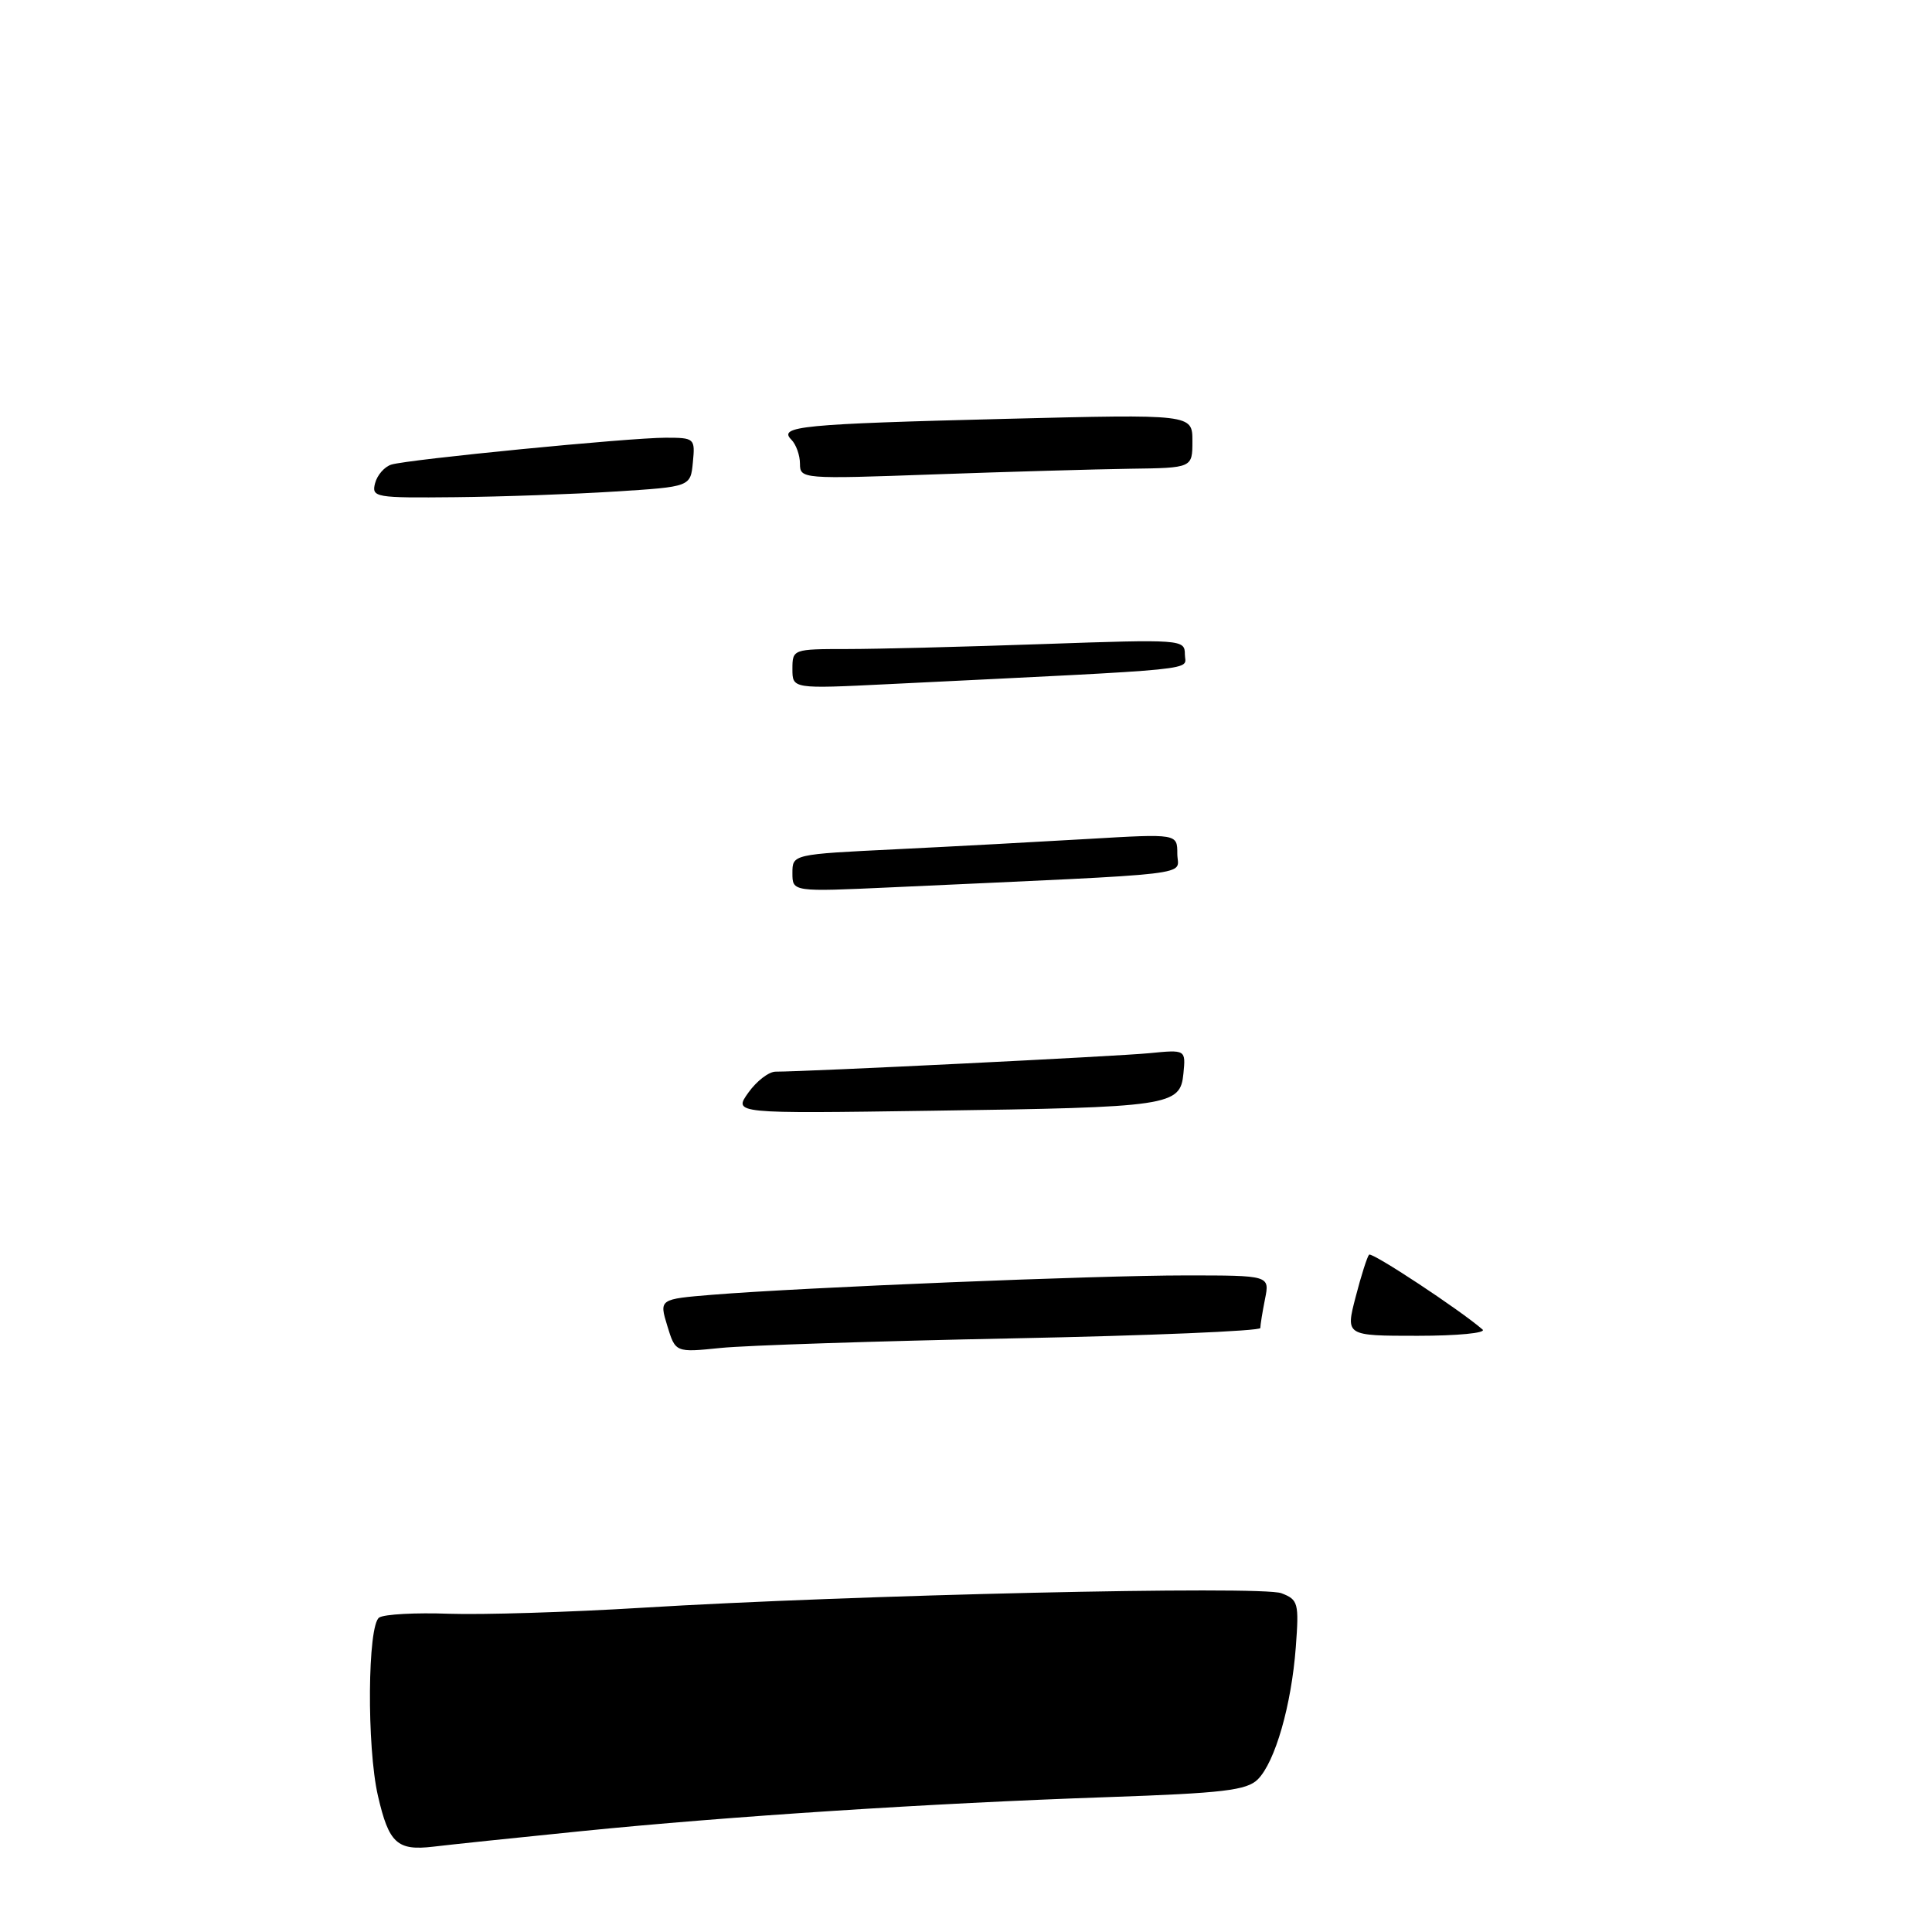 <?xml version="1.0" encoding="UTF-8" standalone="no"?>
<!DOCTYPE svg PUBLIC "-//W3C//DTD SVG 1.1//EN" "http://www.w3.org/Graphics/SVG/1.1/DTD/svg11.dtd" >
<svg xmlns="http://www.w3.org/2000/svg" xmlns:xlink="http://www.w3.org/1999/xlink" version="1.1" viewBox="0 0 256 256">
 <g >
 <path fill="currentColor"
d=" M 77.00 242.64 C 96.58 240.67 123.29 238.94 146.72 238.13 C 162.12 237.60 165.20 237.23 166.67 235.77 C 168.96 233.47 171.12 225.96 171.70 218.26 C 172.14 212.40 172.02 211.96 169.79 211.11 C 167.12 210.09 112.95 211.33 85.00 213.04 C 75.38 213.63 63.90 213.98 59.50 213.83 C 55.10 213.67 50.94 213.89 50.25 214.33 C 48.70 215.31 48.58 231.46 50.08 237.96 C 51.53 244.26 52.63 245.26 57.44 244.69 C 59.67 244.42 68.47 243.50 77.00 242.64 Z  M 88.42 175.68 C 87.34 172.14 87.34 172.14 94.42 171.56 C 106.41 170.59 145.26 169.00 157.06 169.00 C 168.25 169.00 168.25 169.00 167.62 172.13 C 167.28 173.84 167.00 175.57 167.00 175.97 C 167.00 176.36 152.26 176.98 134.25 177.34 C 116.24 177.70 98.80 178.27 95.50 178.61 C 89.50 179.22 89.50 179.22 88.42 175.68 Z  M 179.63 171.85 C 180.36 169.02 181.17 166.50 181.41 166.25 C 181.79 165.87 193.46 173.57 196.45 176.17 C 196.97 176.63 193.10 177.00 187.85 177.00 C 178.29 177.00 178.29 177.00 179.63 171.85 Z  M 99.16 144.78 C 100.25 143.25 101.87 142.00 102.77 142.00 C 106.91 142.00 148.03 139.97 152.31 139.55 C 157.12 139.08 157.12 139.08 156.81 142.25 C 156.39 146.54 155.12 146.73 123.34 147.18 C 97.18 147.56 97.18 147.56 99.16 144.78 Z  M 105.00 115.69 C 105.00 113.20 105.00 113.20 118.75 112.53 C 126.31 112.16 137.79 111.54 144.25 111.16 C 156.00 110.47 156.00 110.47 156.00 113.13 C 156.00 116.11 159.81 115.66 118.25 117.57 C 105.00 118.18 105.00 118.18 105.00 115.69 Z  M 105.00 88.64 C 105.00 86.03 105.08 86.00 112.25 86.00 C 116.24 86.00 127.94 85.70 138.25 85.34 C 156.60 84.70 157.00 84.73 157.00 86.70 C 157.00 88.90 160.50 88.55 117.75 90.65 C 105.00 91.28 105.00 91.28 105.00 88.64 Z  M 49.70 64.03 C 49.98 62.95 50.95 61.84 51.86 61.56 C 54.12 60.87 83.37 58.00 88.20 58.00 C 92.03 58.00 92.12 58.08 91.81 61.25 C 91.50 64.50 91.50 64.50 81.50 65.13 C 76.00 65.48 66.48 65.82 60.34 65.88 C 49.71 65.99 49.21 65.91 49.70 64.03 Z  M 106.00 61.45 C 106.00 60.32 105.48 58.88 104.86 58.26 C 103.08 56.48 106.14 56.18 133.25 55.50 C 158.00 54.88 158.00 54.88 158.00 58.44 C 158.00 62.00 158.00 62.00 149.75 62.11 C 145.21 62.18 133.51 62.51 123.75 62.86 C 106.31 63.49 106.00 63.46 106.00 61.45 Z "/>
</g>
</svg>